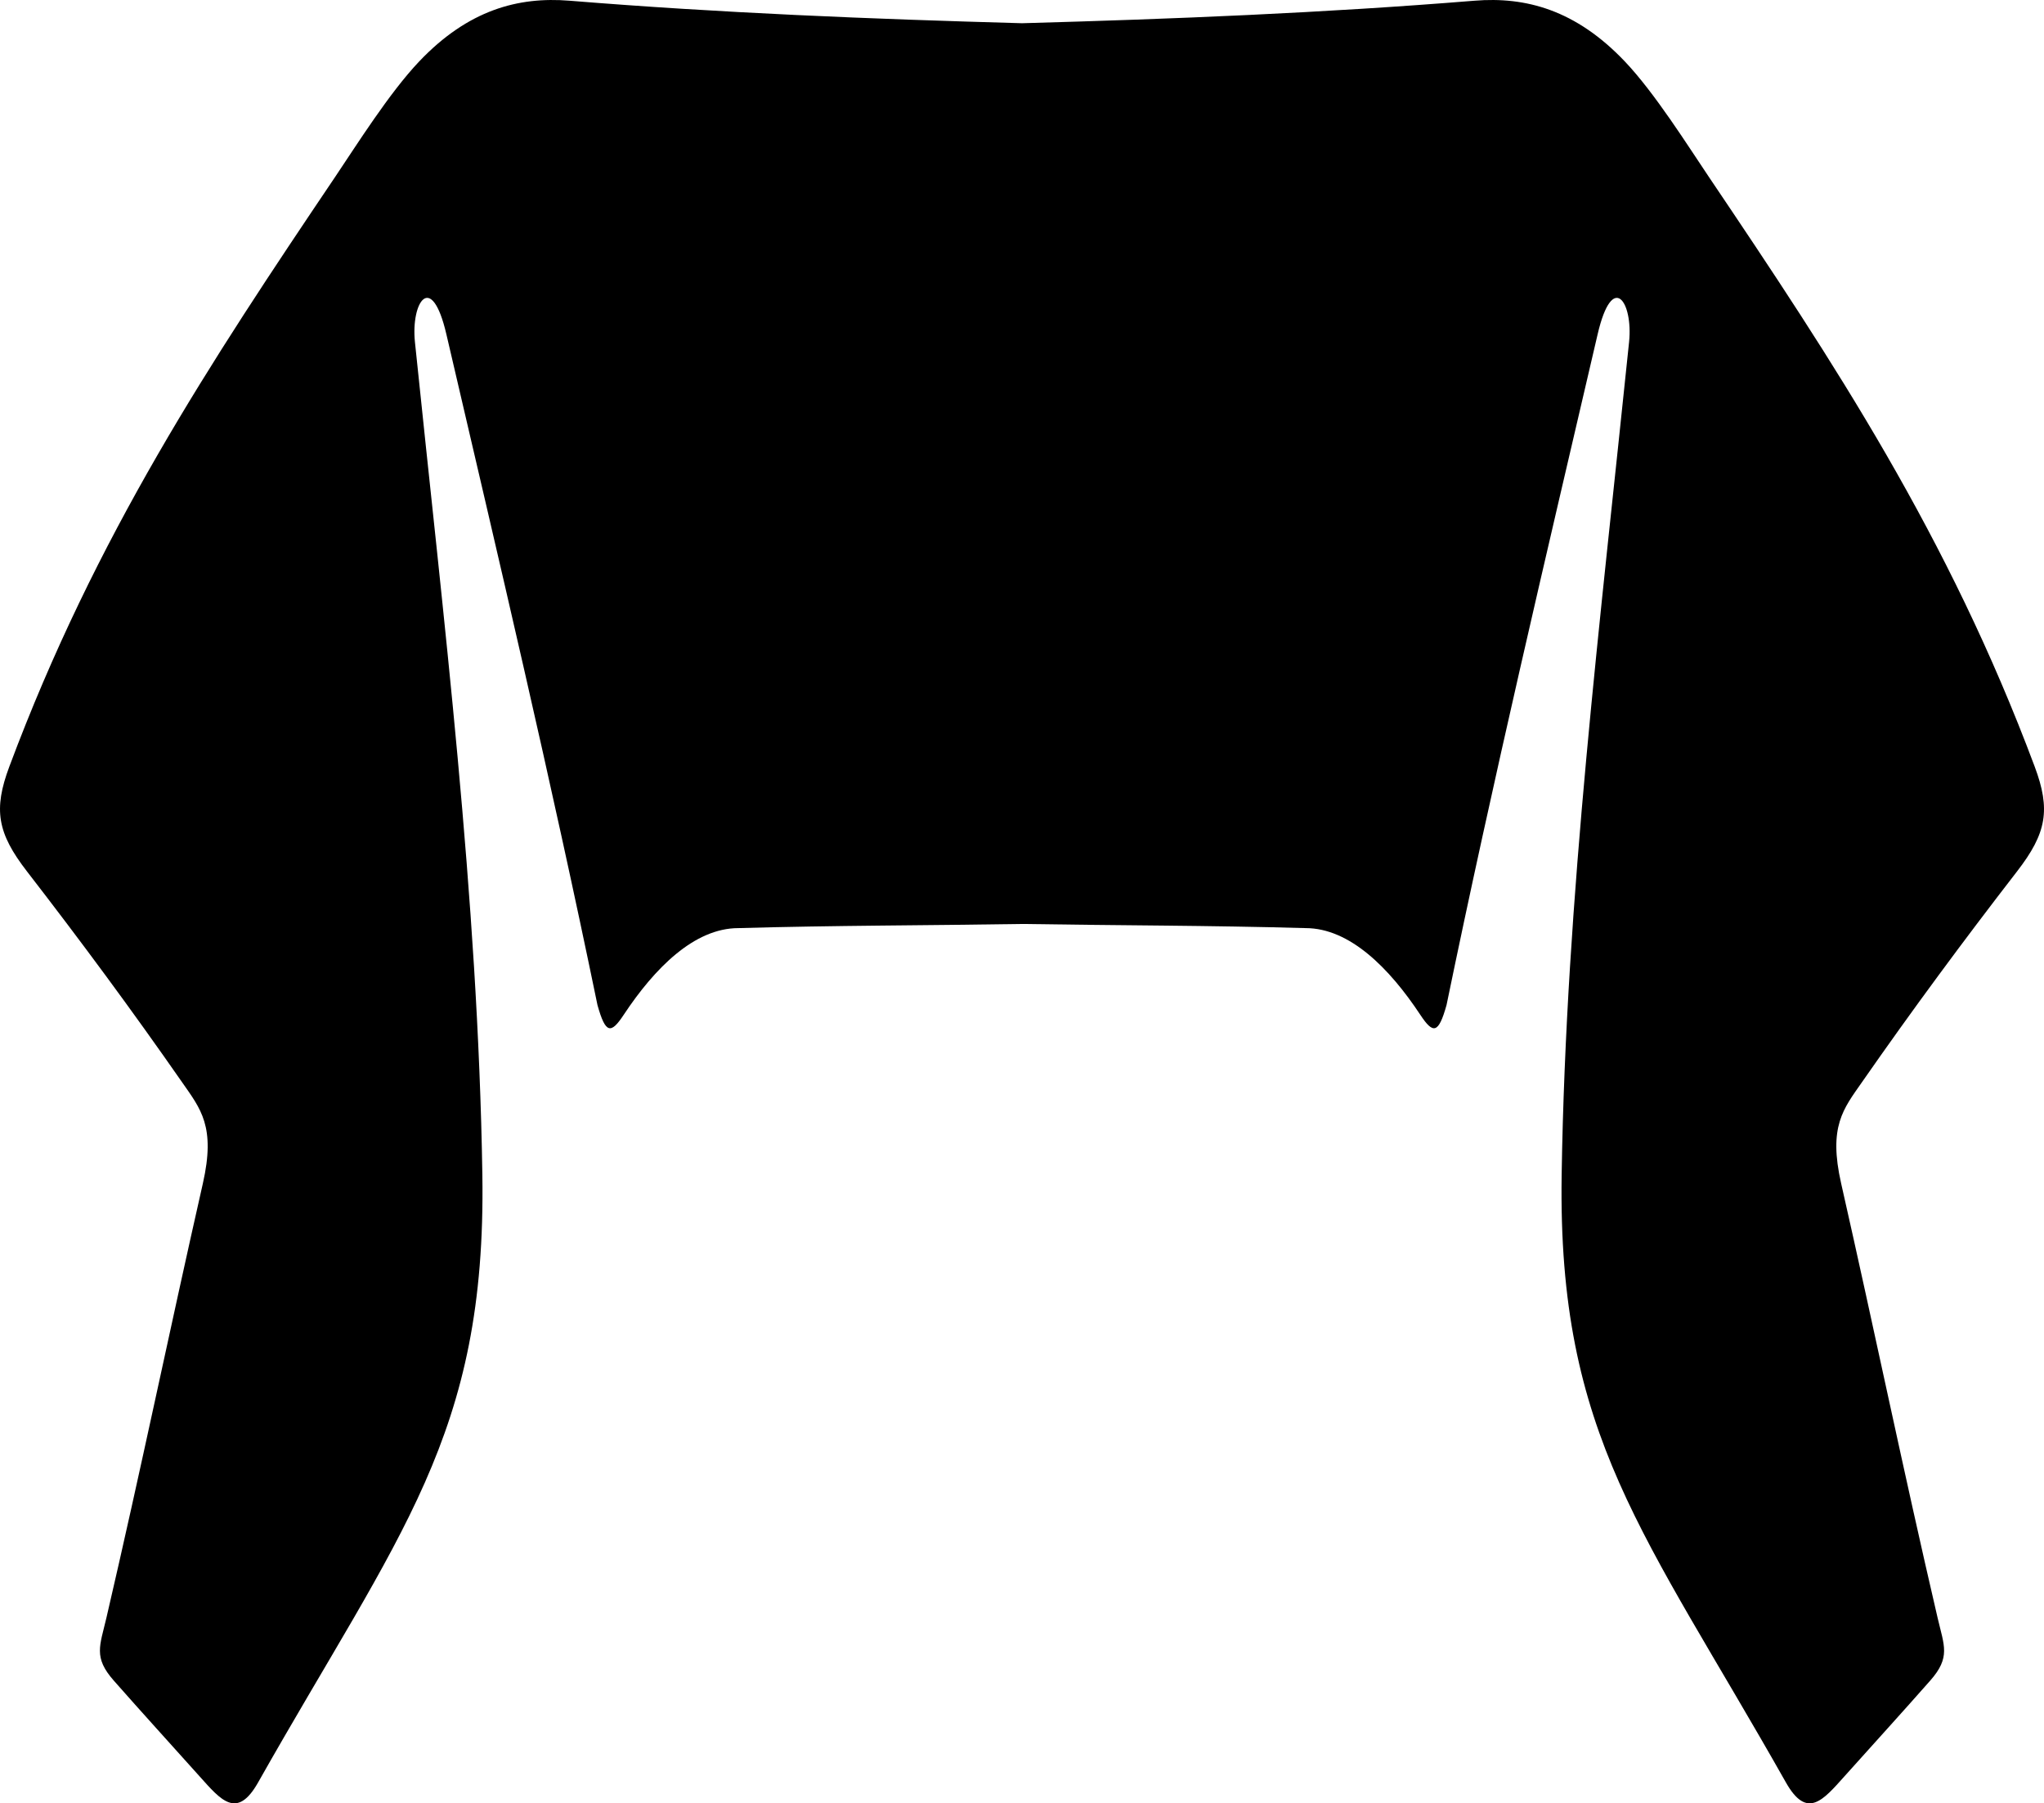 <?xml version="1.0" encoding="utf-8"?>
<!-- Generator: Adobe Illustrator 16.0.0, SVG Export Plug-In . SVG Version: 6.00 Build 0)  -->
<!DOCTYPE svg PUBLIC "-//W3C//DTD SVG 1.1//EN" "http://www.w3.org/Graphics/SVG/1.1/DTD/svg11.dtd">
<svg version="1.1" id="Layer_1" xmlns="http://www.w3.org/2000/svg" xmlns:xlink="http://www.w3.org/1999/xlink" x="0px" y="0px"
	 width="988.587px" height="872.093px" viewBox="0 0 988.587 872.093" enable-background="new 0 0 988.587 872.093"
	 xml:space="preserve">
<path fill-rule="evenodd" clip-rule="evenodd" d="M275.459,0.345c72.763,5.918,145.844,8.861,218.834,10.89
	c72.991-2.028,146.071-4.972,218.834-10.89c24.801-2.016,49.011,4.411,72.752,29.399c14.433,15.19,30.491,40.783,40.515,55.655
	c60.67,90.008,115.875,173.453,157.706,285.378c7.757,20.754,5.797,32.093-8.548,50.633
	c-25.969,33.566-50.766,67.116-75.012,101.947c-8.985,12.909-16.32,21.369-10.064,48.965
	c16.428,72.462,29.733,137.373,46.635,210.001c3.175,13.641,6.406,19.115-3.542,30.411c-13.601,15.442-27.759,30.975-41.491,46.299
	c-10.406,11.613-18.11,21.019-28.334,2.936c-68.418-121.02-110.396-167.578-108.448-293.735
	c2.073-134.198,18.901-269.44,32.612-402.844c1.987-19.331-8.025-34.592-15.209-3.738
	c-25.152,108.016-50.586,215.319-73.076,324.382c-3.924,14.03-6.498,14.092-12.707,4.709
	c-14.971-22.624-34.178-41.904-55.471-41.904c-46.27-1.312-91.373-1.265-137.151-2.006c-45.778,0.741-90.882,0.693-137.15,2.006
	c-21.294,0-40.5,19.28-55.472,41.904c-6.209,9.383-8.783,9.321-12.708-4.709c-22.489-109.062-47.923-216.366-73.075-324.382
	c-7.184-30.854-17.197-15.593-15.209,3.738c13.711,133.403,30.54,268.646,32.612,402.844
	c1.948,126.157-40.03,172.716-108.449,293.735c-10.224,18.083-17.927,8.678-28.333-2.936c-13.732-15.324-27.89-30.856-41.491-46.299
	c-9.949-11.296-6.718-16.771-3.542-30.411c16.902-72.628,30.207-137.539,46.635-210.001c6.256-27.596-1.079-36.056-10.064-48.965
	c-24.246-34.831-49.042-68.381-75.012-101.947c-14.344-18.54-16.304-29.879-8.547-50.633
	c41.83-111.925,97.036-195.37,157.706-285.378c10.023-14.872,26.083-40.465,40.515-55.655C226.449,4.756,250.659-1.67,275.459,0.345
	L275.459,0.345z"/>
</svg>
